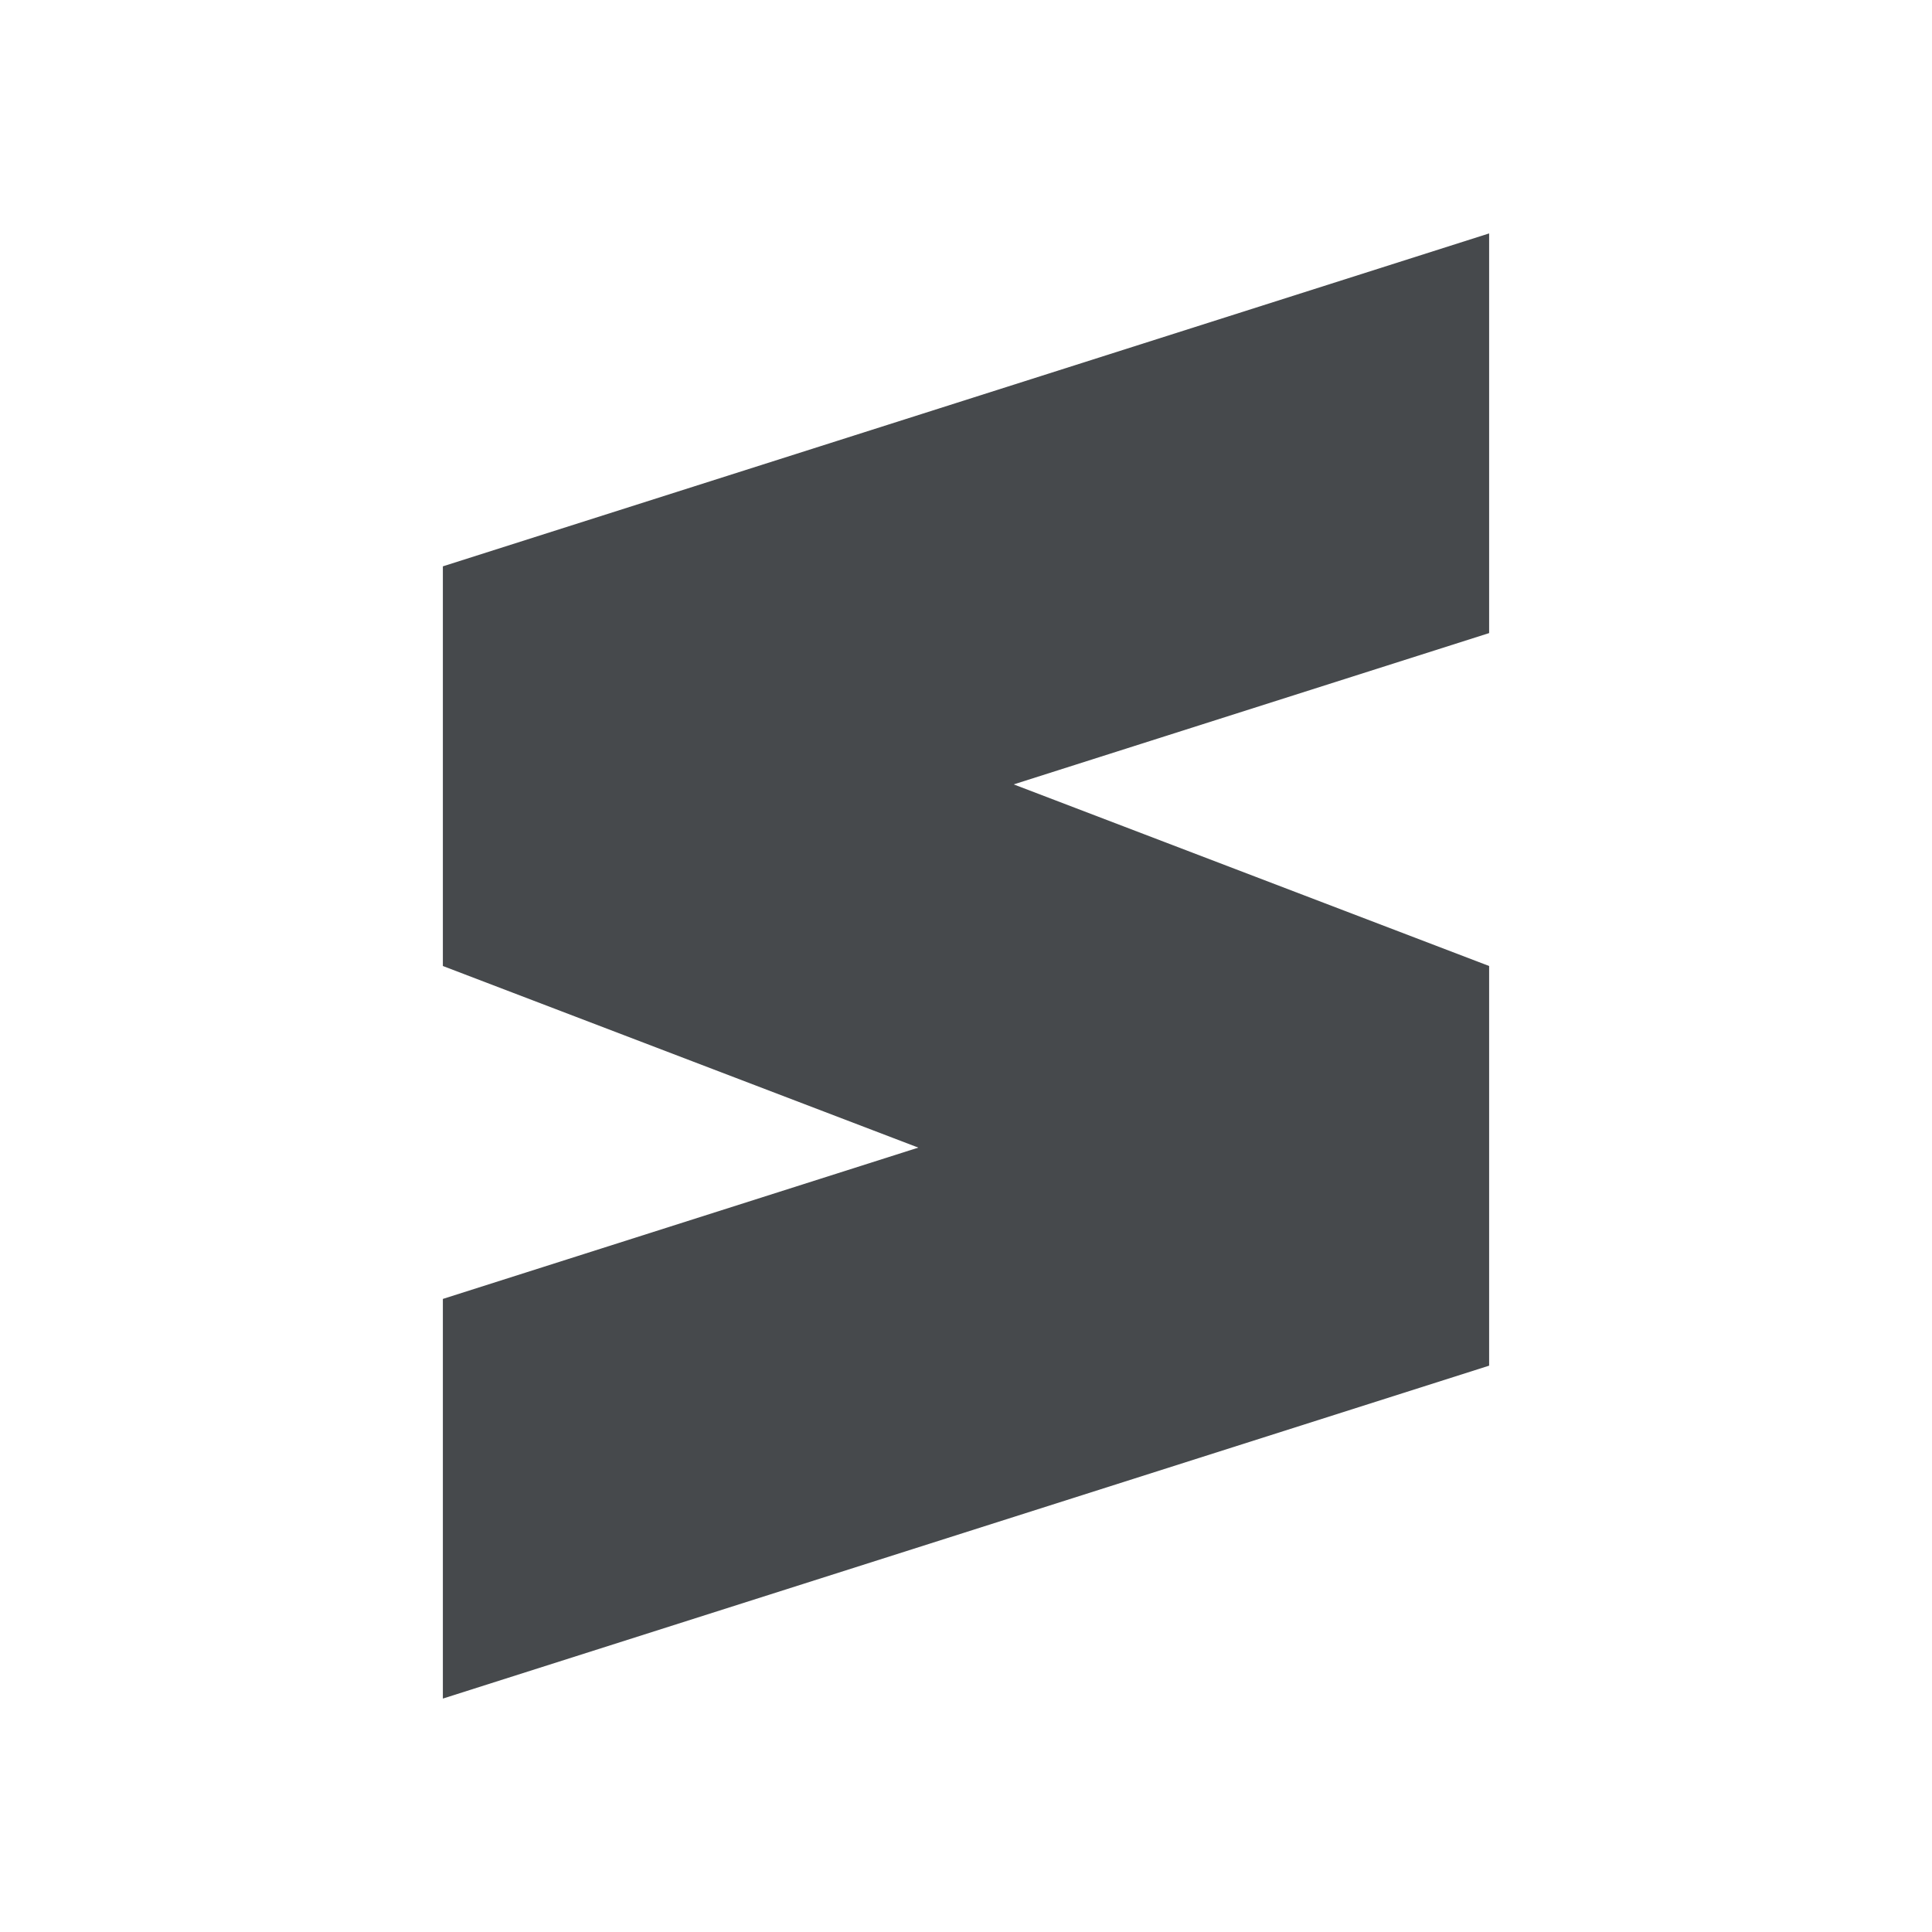 <?xml version="1.0" encoding="UTF-8"?>
<!-- Created with Inkscape (http://www.inkscape.org/) -->
<svg width="22" height="22" version="1.1" xmlns="http://www.w3.org/2000/svg" xmlns:cc="http://creativecommons.org/ns#" xmlns:dc="http://purl.org/dc/elements/1.1/" xmlns:rdf="http://www.w3.org/1999/02/22-rdf-syntax-ns#">
	<defs>
		<style id="current-color-scheme" type="text/css">.ColorScheme-Text {color:#090d11;}.ColorScheme-Background{color:#ffffff;}</style>
	</defs>
	<path id="e" class="ColorScheme-Text" d="m16.957 2.658-11.914 3.791v4.551l5.414 2.068-5.414 1.723v4.551l11.914-3.791v-4.551l-5.414-2.068 5.414-1.723z" style="fill-opacity:.75;fill:currentColor"/>
</svg>
